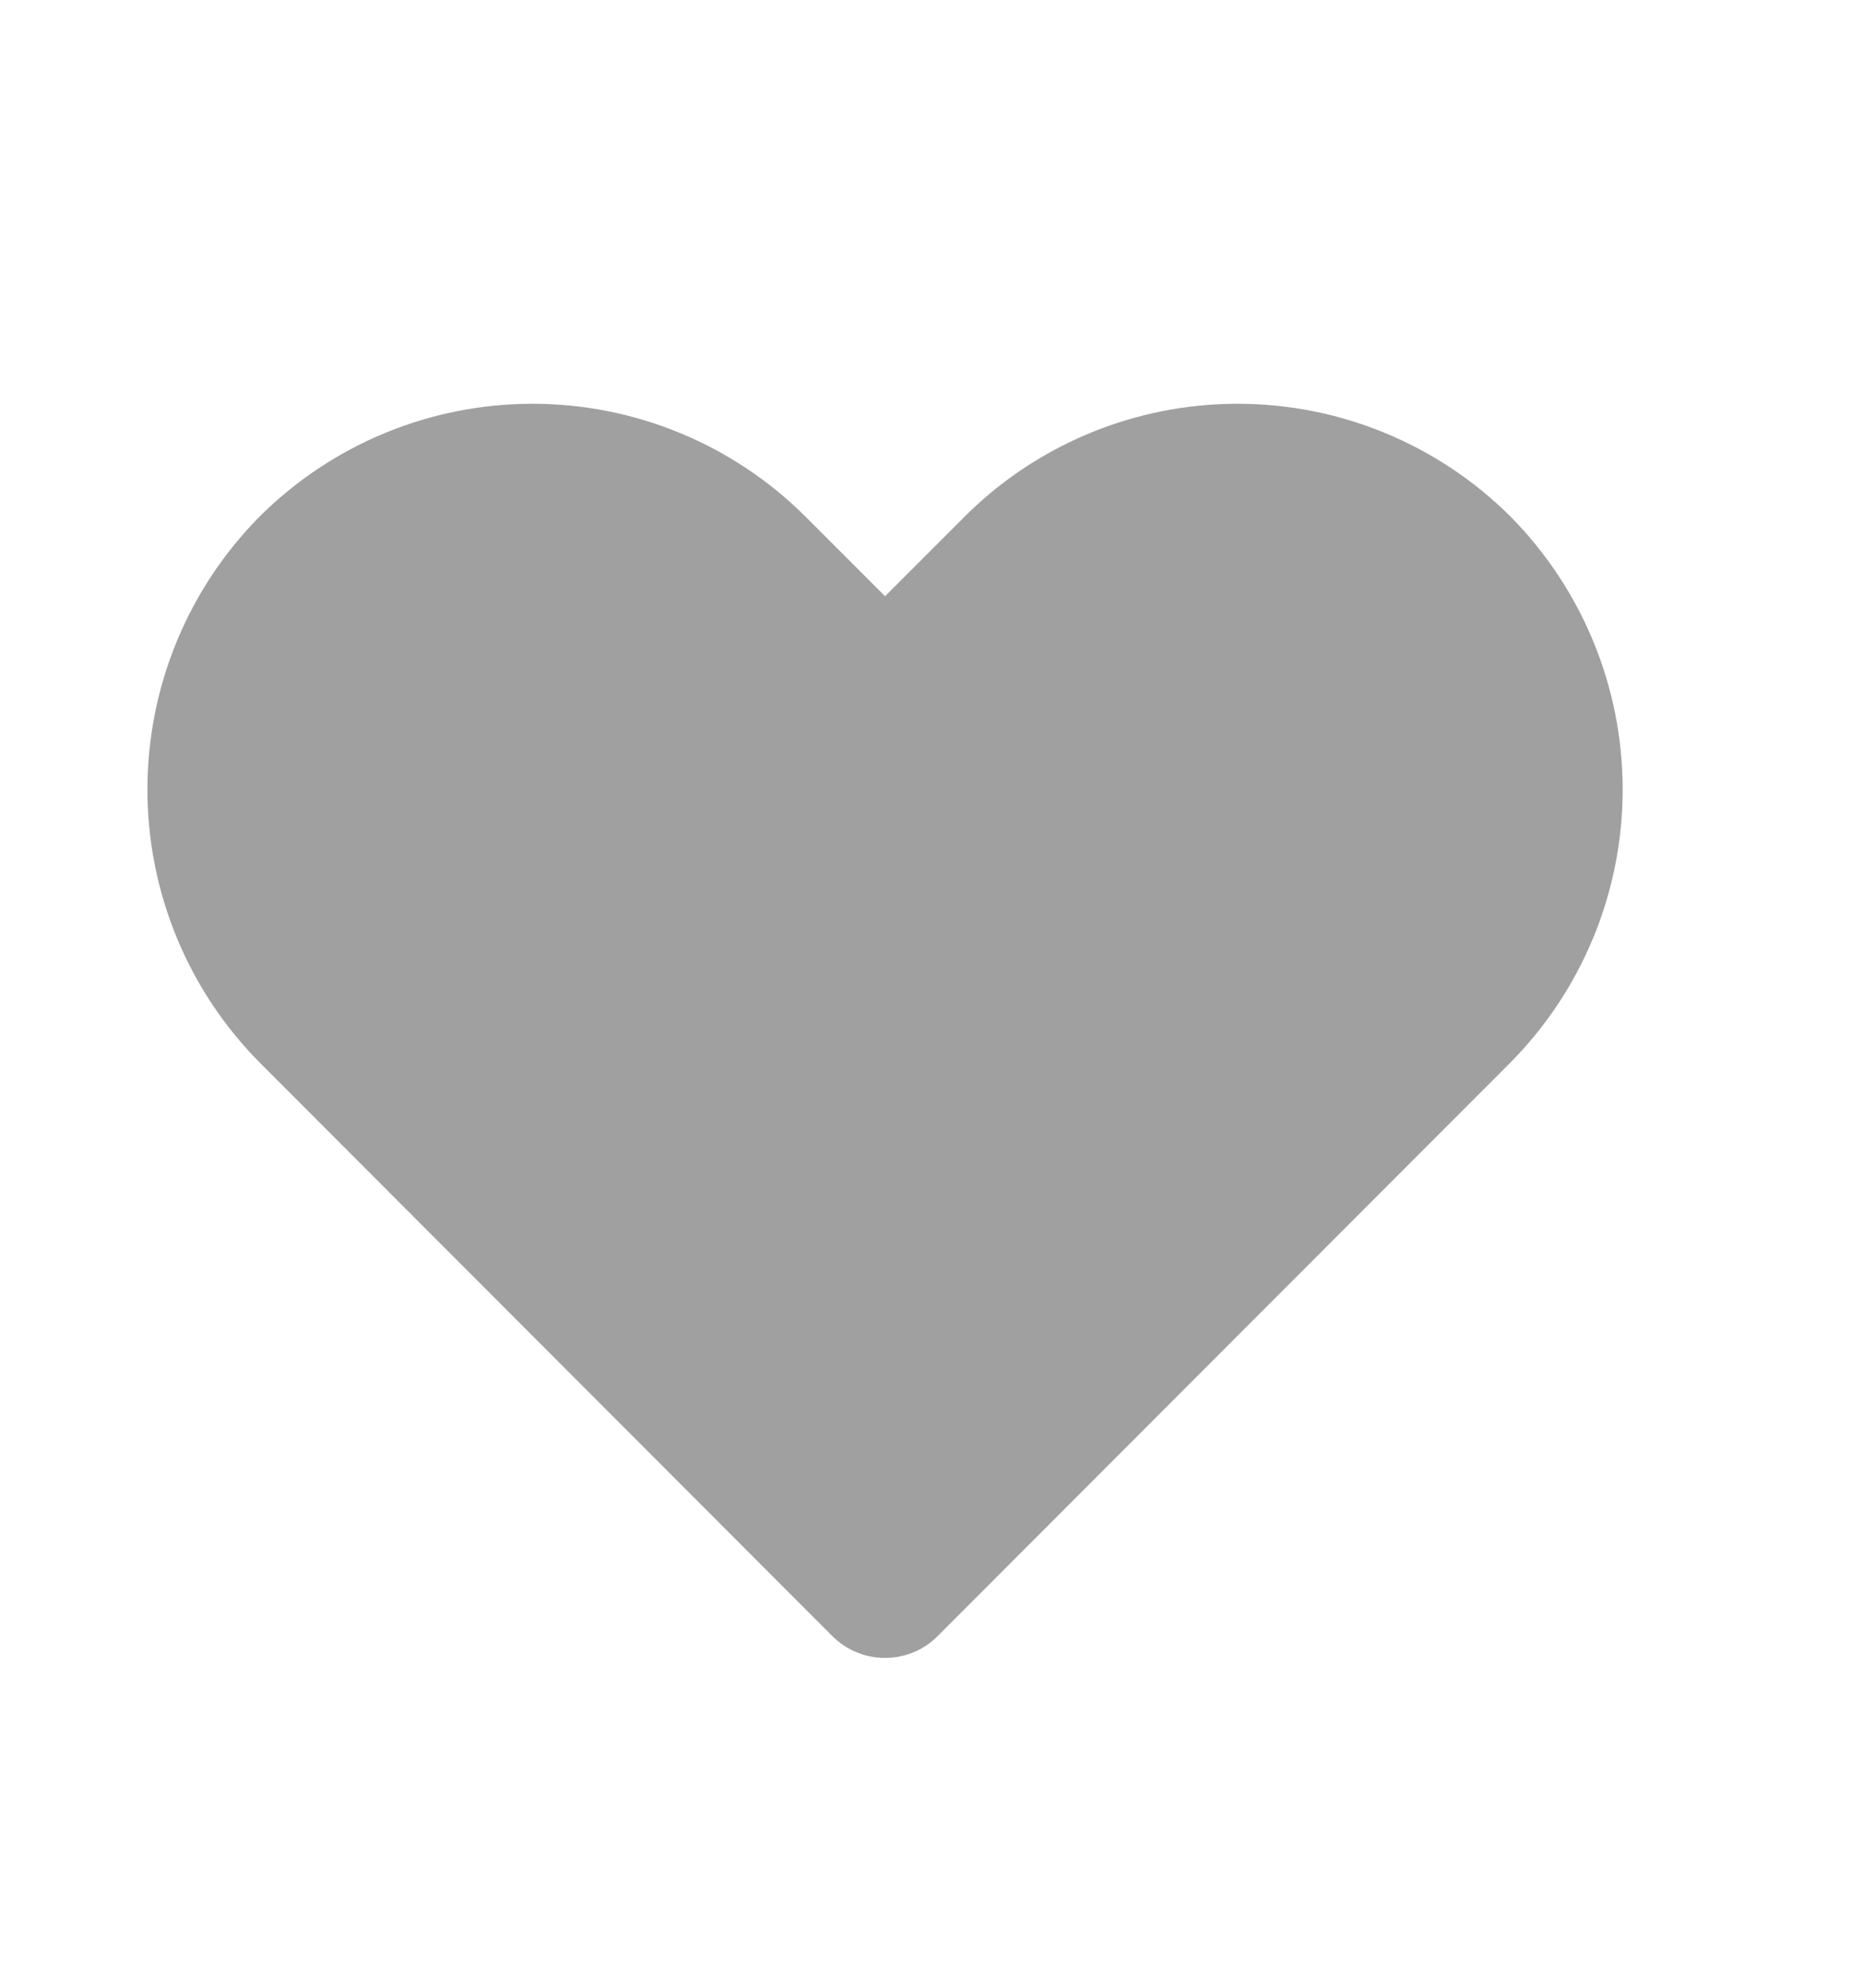 <svg width="15" height="16" viewBox="0 0 15 16" fill="none" xmlns="http://www.w3.org/2000/svg">
<path d="M7.126 13.345C7.048 13.345 6.97 13.33 6.898 13.3C6.826 13.271 6.76 13.227 6.704 13.172L2.09 8.552C1.511 7.968 1.187 7.178 1.187 6.355C1.187 5.532 1.511 4.743 2.09 4.158C2.674 3.576 3.464 3.25 4.287 3.25C5.111 3.25 5.901 3.576 6.485 4.158L7.126 4.799L7.767 4.158C8.35 3.576 9.141 3.25 9.964 3.25C10.788 3.25 11.578 3.576 12.162 4.158C12.74 4.743 13.065 5.532 13.065 6.355C13.065 7.178 12.74 7.968 12.162 8.552L7.547 13.172C7.492 13.227 7.426 13.271 7.354 13.3C7.281 13.33 7.204 13.345 7.126 13.345Z" fill="#A0A0A0"/>
</svg>
